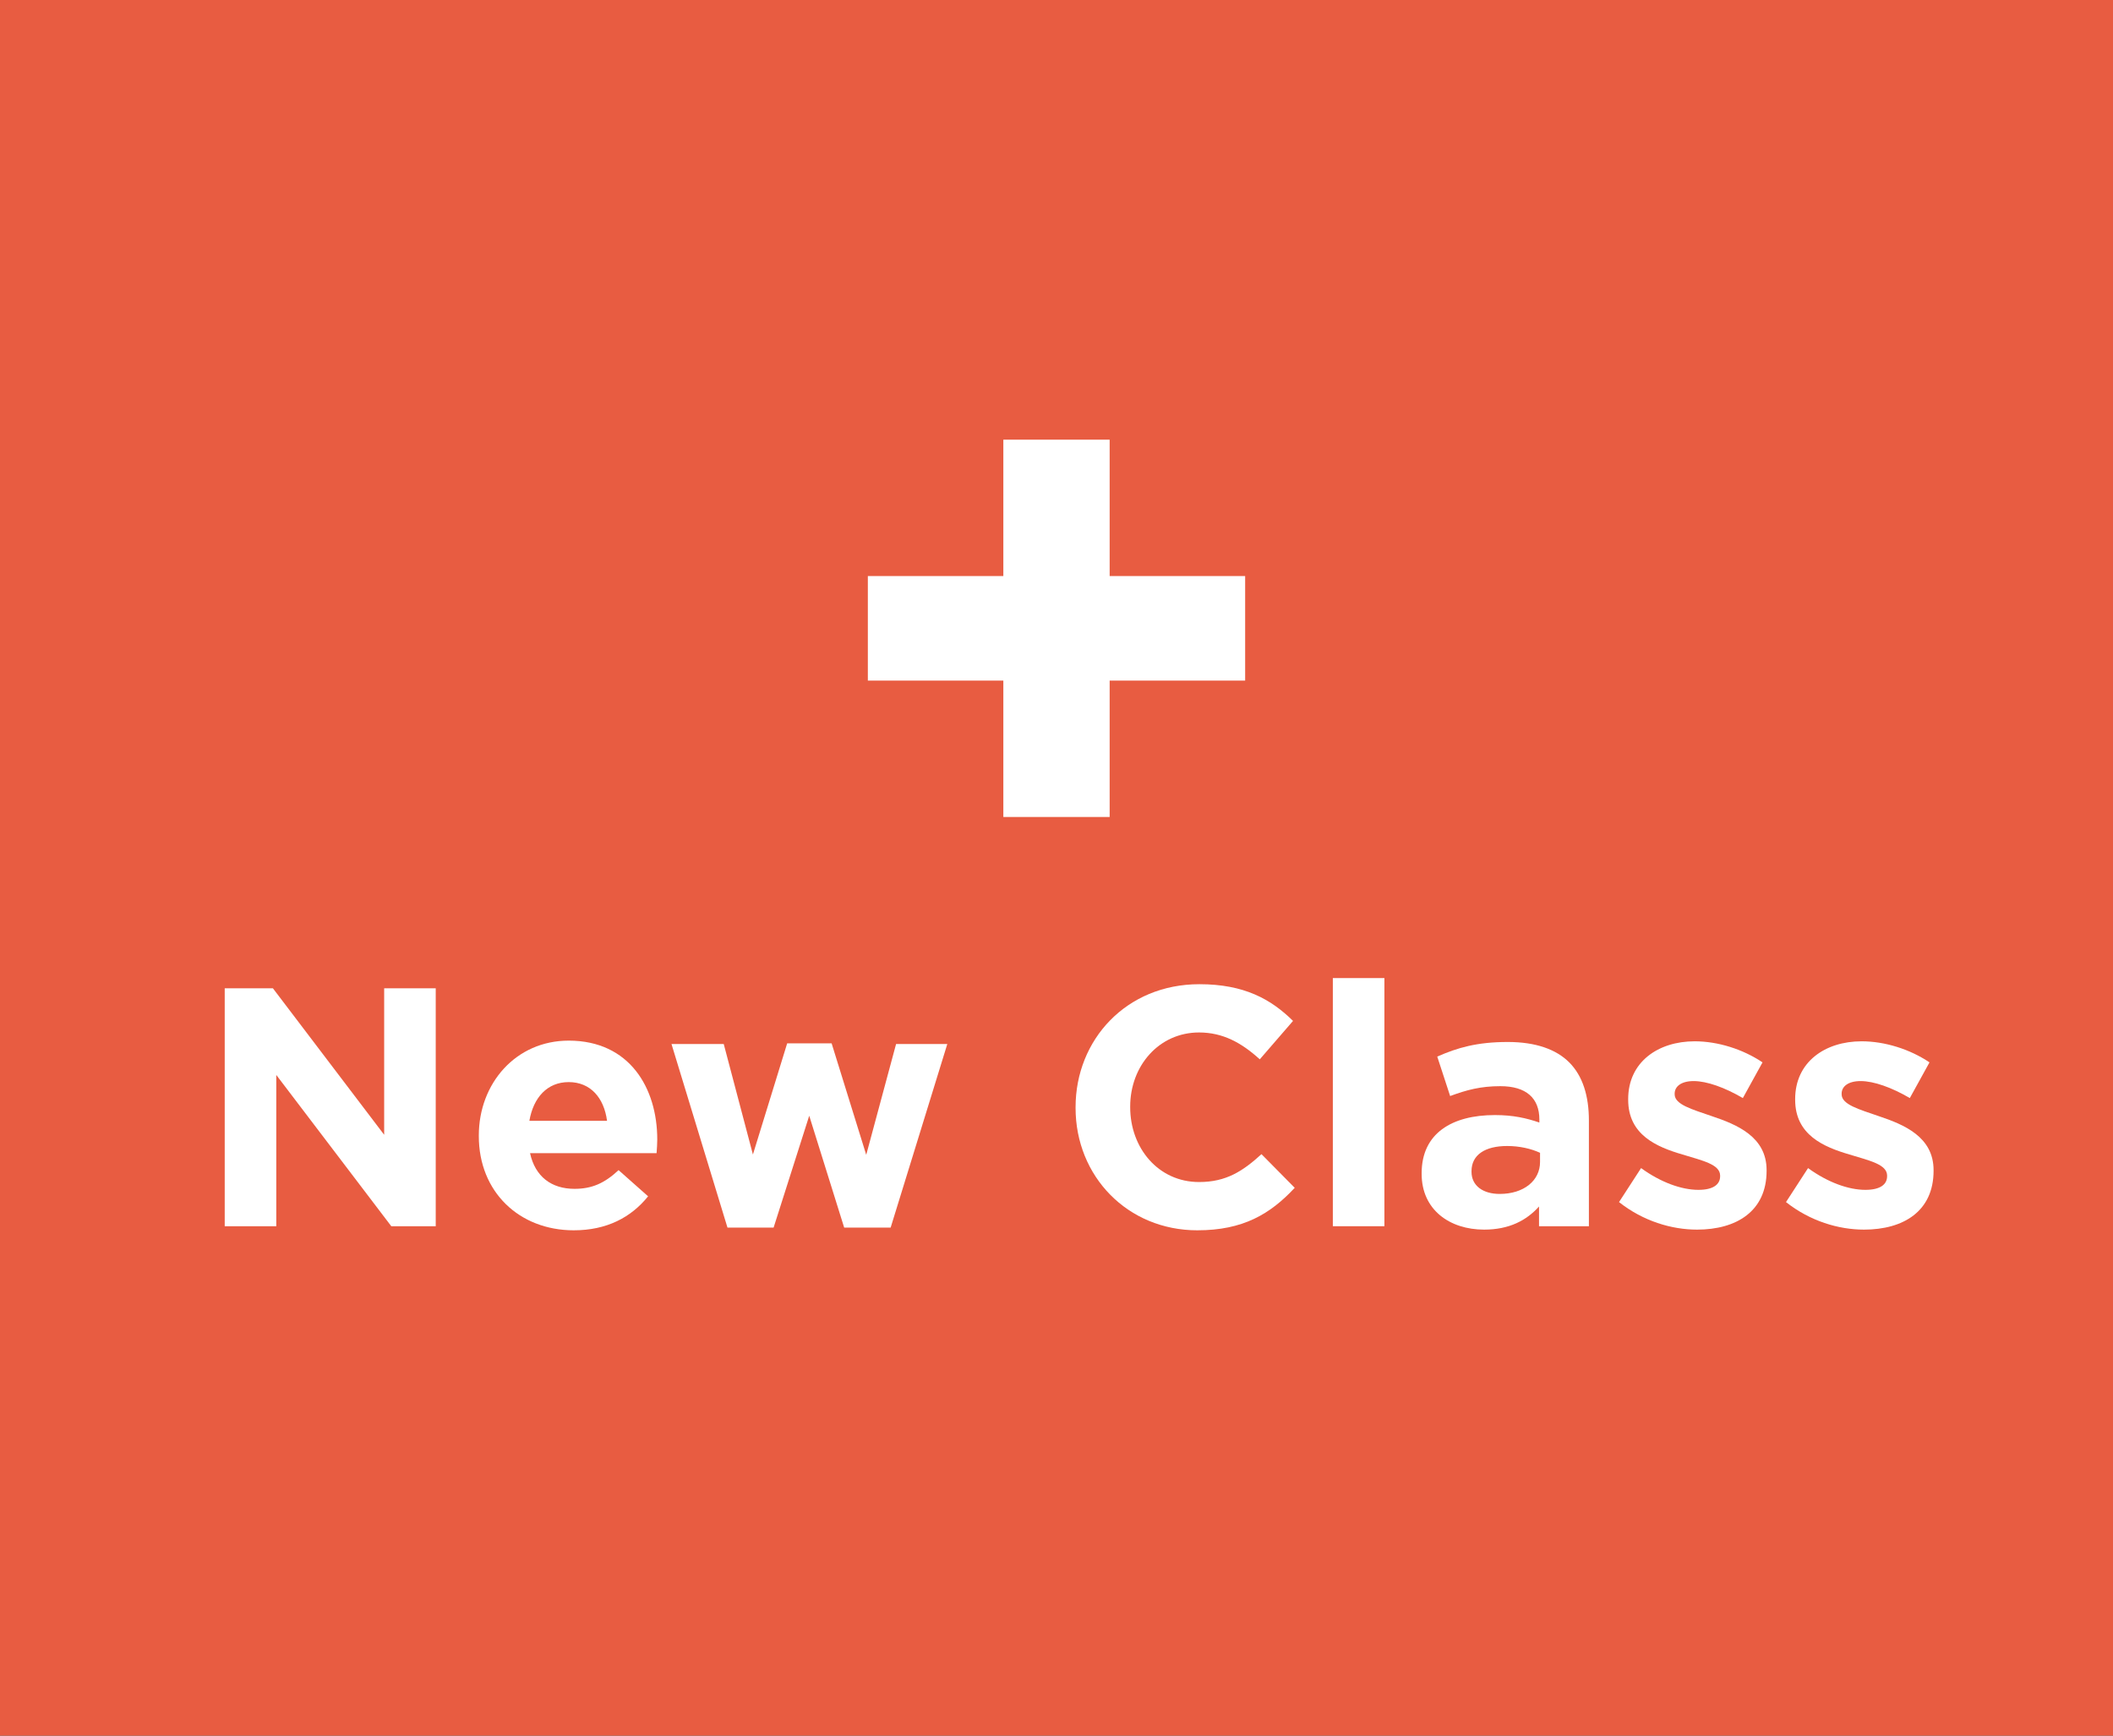 <?xml version="1.0" encoding="UTF-8" standalone="no"?>
<svg
   xmlns:dc="http://purl.org/dc/elements/1.1/"
   xmlns:cc="http://creativecommons.org/ns#"
   xmlns:rdf="http://www.w3.org/1999/02/22-rdf-syntax-ns#"
   xmlns:svg="http://www.w3.org/2000/svg"
   xmlns="http://www.w3.org/2000/svg"
   version="1.1"
   id="svg4197"
   viewBox="0 0 560 460"
   height="460"
   width="560">
  <rect x="0" y="0" width="560" height="460" fill="#333333" stroke="none"/>
  <defs
     id="defs4199" />
  <g
     transform="translate(282.143,-302.362)"
     id="layer1">
    <g
       id="g4239">
      <rect
         style="color:#000000;clip-rule:nonzero;display:inline;overflow:visible;visibility:visible;opacity:1;isolation:auto;mix-blend-mode:normal;color-interpolation:sRGB;color-interpolation-filters:linearRGB;solid-color:#000000;solid-opacity:1;fill:#e85c41;fill-opacity:1;fill-rule:nonzero;stroke:none;stroke-width:0;stroke-linecap:butt;stroke-linejoin:miter;stroke-miterlimit:4;stroke-dasharray:none;stroke-dashoffset:0;stroke-opacity:1;color-rendering:auto;image-rendering:auto;shape-rendering:auto;text-rendering:auto;enable-background:accumulate"
         id="rect4157-4-5"
         width="560"
         height="460"
         x="-282.143"
         y="302.362"
         ry="5.9030401e-05" />
      <g
         transform="scale(0.999,1.001)"
         style="font-style:normal;font-weight:normal;font-size:112.975px;line-height:125%;font-family:sans-serif;letter-spacing:0px;word-spacing:0px;display:inline;fill:#ffffff;fill-opacity:1;stroke:none;stroke-width:1px;stroke-linecap:butt;stroke-linejoin:miter;stroke-opacity:1"
         id="text4159-8-4-8-7">
        <path
           d="m -222.81,626.724 13.68,0 0,-40.05 30.51,40.05 11.79,0 0,-63 -13.68,0 0,38.79 -29.52,-38.79 -12.78,0 0,63 z"
           style="font-style:normal;font-variant:normal;font-weight:normal;font-stretch:normal;font-size:90px;line-height:125%;font-family:Gotham;-inkscape-font-specification:Gotham;text-align:center;writing-mode:lr-tb;text-anchor:middle;fill:#ffffff;fill-opacity:1"
           id="path4220" />
        <path
           d="m -130.199,627.804 c 8.73,0 15.21,-3.42 19.71,-9 l -7.83,-6.93 c -3.78,3.51 -7.11,4.95 -11.7,4.95 -6.12,0 -10.44,-3.24 -11.79,-9.45 l 33.57,0 c 0.09,-1.26 0.18,-2.52 0.18,-3.6 0,-13.68 -7.38,-26.19 -23.49,-26.19 -14.04,0 -23.85,11.34 -23.85,25.11 l 0,0.18 c 0,14.76 10.71,24.93 25.2,24.93 z m -11.79,-28.98 c 1.08,-6.21 4.77,-10.26 10.44,-10.26 5.76,0 9.36,4.14 10.17,10.26 l -20.61,0 z"
           style="font-style:normal;font-variant:normal;font-weight:normal;font-stretch:normal;font-size:90px;line-height:125%;font-family:Gotham;-inkscape-font-specification:Gotham;text-align:center;writing-mode:lr-tb;text-anchor:middle;fill:#ffffff;fill-opacity:1"
           id="path4222" />
        <path
           d="m -89.434,627.084 12.24,0 9.45,-29.61 9.27,29.61 12.33,0 15.03,-48.6 -13.59,0 -7.92,29.34 -9.18,-29.52 -11.79,0 -9.09,29.43 -7.74,-29.25 -13.86,0 14.85,48.6 z"
           style="font-style:normal;font-variant:normal;font-weight:normal;font-stretch:normal;font-size:90px;line-height:125%;font-family:Gotham;-inkscape-font-specification:Gotham;text-align:center;writing-mode:lr-tb;text-anchor:middle;fill:#ffffff;fill-opacity:1"
           id="path4224" />
        <path
           d="m 35.225,627.804 c 12.15,0 19.35,-4.32 25.83,-11.25 l -8.82,-8.91 c -4.95,4.5 -9.36,7.38 -16.56,7.38 -10.8,0 -18.27,-9 -18.27,-19.8 l 0,-0.18 c 0,-10.8 7.65,-19.62 18.27,-19.62 6.3,0 11.25,2.7 16.11,7.11 l 8.82,-10.17 c -5.85,-5.76 -12.96,-9.72 -24.84,-9.72 -19.35,0 -32.85,14.67 -32.85,32.58 l 0,0.18 c 0,18.09 13.77,32.4 32.31,32.4 z"
           style="font-style:normal;font-variant:normal;font-weight:normal;font-stretch:normal;font-size:90px;line-height:125%;font-family:Gotham;-inkscape-font-specification:Gotham;text-align:center;writing-mode:lr-tb;text-anchor:middle;fill:#ffffff;fill-opacity:1"
           id="path4226" />
        <path
           d="m 71.165,626.724 13.68,0 0,-65.7 -13.68,0 0,65.7 z"
           style="font-style:normal;font-variant:normal;font-weight:normal;font-stretch:normal;font-size:90px;line-height:125%;font-family:Gotham;-inkscape-font-specification:Gotham;text-align:center;writing-mode:lr-tb;text-anchor:middle;fill:#ffffff;fill-opacity:1"
           id="path4228" />
        <path
           d="m 111.285,627.624 c 6.66,0 11.25,-2.43 14.58,-6.12 l 0,5.22 13.23,0 0,-27.99 c 0,-6.48 -1.62,-11.79 -5.22,-15.39 -3.42,-3.42 -8.82,-5.4 -16.29,-5.4 -8.19,0 -13.41,1.53 -18.72,3.87 l 3.42,10.44 c 4.41,-1.62 8.1,-2.61 13.32,-2.61 6.84,0 10.35,3.15 10.35,8.82 l 0,0.81 c -3.42,-1.17 -6.93,-1.98 -11.79,-1.98 -11.43,0 -19.44,4.86 -19.44,15.39 l 0,0.18 c 0,9.54 7.47,14.76 16.56,14.76 z m 4.14,-9.45 c -4.41,0 -7.47,-2.16 -7.47,-5.85 l 0,-0.18 c 0,-4.32 3.6,-6.66 9.45,-6.66 3.33,0 6.39,0.72 8.73,1.8 l 0,2.43 c 0,4.95 -4.32,8.46 -10.71,8.46 z"
           style="font-style:normal;font-variant:normal;font-weight:normal;font-stretch:normal;font-size:90px;line-height:125%;font-family:Gotham;-inkscape-font-specification:Gotham;text-align:center;writing-mode:lr-tb;text-anchor:middle;fill:#ffffff;fill-opacity:1"
           id="path4230" />
        <path
           d="m 167.787,627.624 c 10.44,0 18.45,-4.86 18.45,-15.57 l 0,-0.18 c 0,-8.82 -7.83,-12.06 -14.58,-14.31 -5.22,-1.8 -9.81,-3.06 -9.81,-5.76 l 0,-0.18 c 0,-1.89 1.71,-3.33 5.04,-3.33 3.51,0 8.28,1.71 13.05,4.5 l 5.22,-9.45 c -5.22,-3.51 -11.88,-5.58 -18,-5.58 -9.72,0 -17.64,5.49 -17.64,15.3 l 0,0.18 c 0,9.36 7.65,12.51 14.4,14.49 5.31,1.62 9.99,2.61 9.99,5.58 l 0,0.18 c 0,2.16 -1.8,3.6 -5.76,3.6 -4.5,0 -9.99,-1.98 -15.21,-5.76 l -5.85,9 c 6.39,5.04 13.95,7.29 20.7,7.29 z"
           style="font-style:normal;font-variant:normal;font-weight:normal;font-stretch:normal;font-size:90px;line-height:125%;font-family:Gotham;-inkscape-font-specification:Gotham;text-align:center;writing-mode:lr-tb;text-anchor:middle;fill:#ffffff;fill-opacity:1"
           id="path4232" />
        <path
           d="m 212.084,627.624 c 10.44,0 18.45,-4.86 18.45,-15.57 l 0,-0.18 c 0,-8.82 -7.83,-12.06 -14.58,-14.31 -5.22,-1.8 -9.81,-3.06 -9.81,-5.76 l 0,-0.18 c 0,-1.89 1.71,-3.33 5.04,-3.33 3.51,0 8.28,1.71 13.05,4.5 l 5.22,-9.45 c -5.22,-3.51 -11.88,-5.58 -18,-5.58 -9.72,0 -17.64,5.49 -17.64,15.3 l 0,0.18 c 0,9.36 7.65,12.51 14.4,14.49 5.31,1.62 9.99,2.61 9.99,5.58 l 0,0.18 c 0,2.16 -1.8,3.6 -5.76,3.6 -4.5,0 -9.99,-1.98 -15.21,-5.76 l -5.85,9 c 6.39,5.04 13.95,7.29 20.7,7.29 z"
           style="font-style:normal;font-variant:normal;font-weight:normal;font-stretch:normal;font-size:90px;line-height:125%;font-family:Gotham;-inkscape-font-specification:Gotham;text-align:center;writing-mode:lr-tb;text-anchor:middle;fill:#ffffff;fill-opacity:1"
           id="path4234" />
      </g>
      <g
         transform="scale(0.994,1.006)"
         style="font-style:normal;font-weight:normal;font-size:199.604px;line-height:125%;font-family:sans-serif;letter-spacing:0px;word-spacing:0px;fill:#ffffff;fill-opacity:1;stroke:none;stroke-width:1px;stroke-linecap:butt;stroke-linejoin:miter;stroke-opacity:1"
         id="text3380">
        <path
           d="m -16.328,515.794 28.344,0 0,-35.929 36.128,0 0,-27.545 -36.128,0 0,-35.929 -28.344,0 0,35.929 -36.128,0 0,27.545 36.128,0 0,35.929 z"
           style="font-style:normal;font-variant:normal;font-weight:normal;font-stretch:normal;font-family:Gotham;-inkscape-font-specification:Gotham;fill:#ffffff;fill-opacity:1"
           id="path4237" />
      </g>
    </g>
  </g>
</svg>
